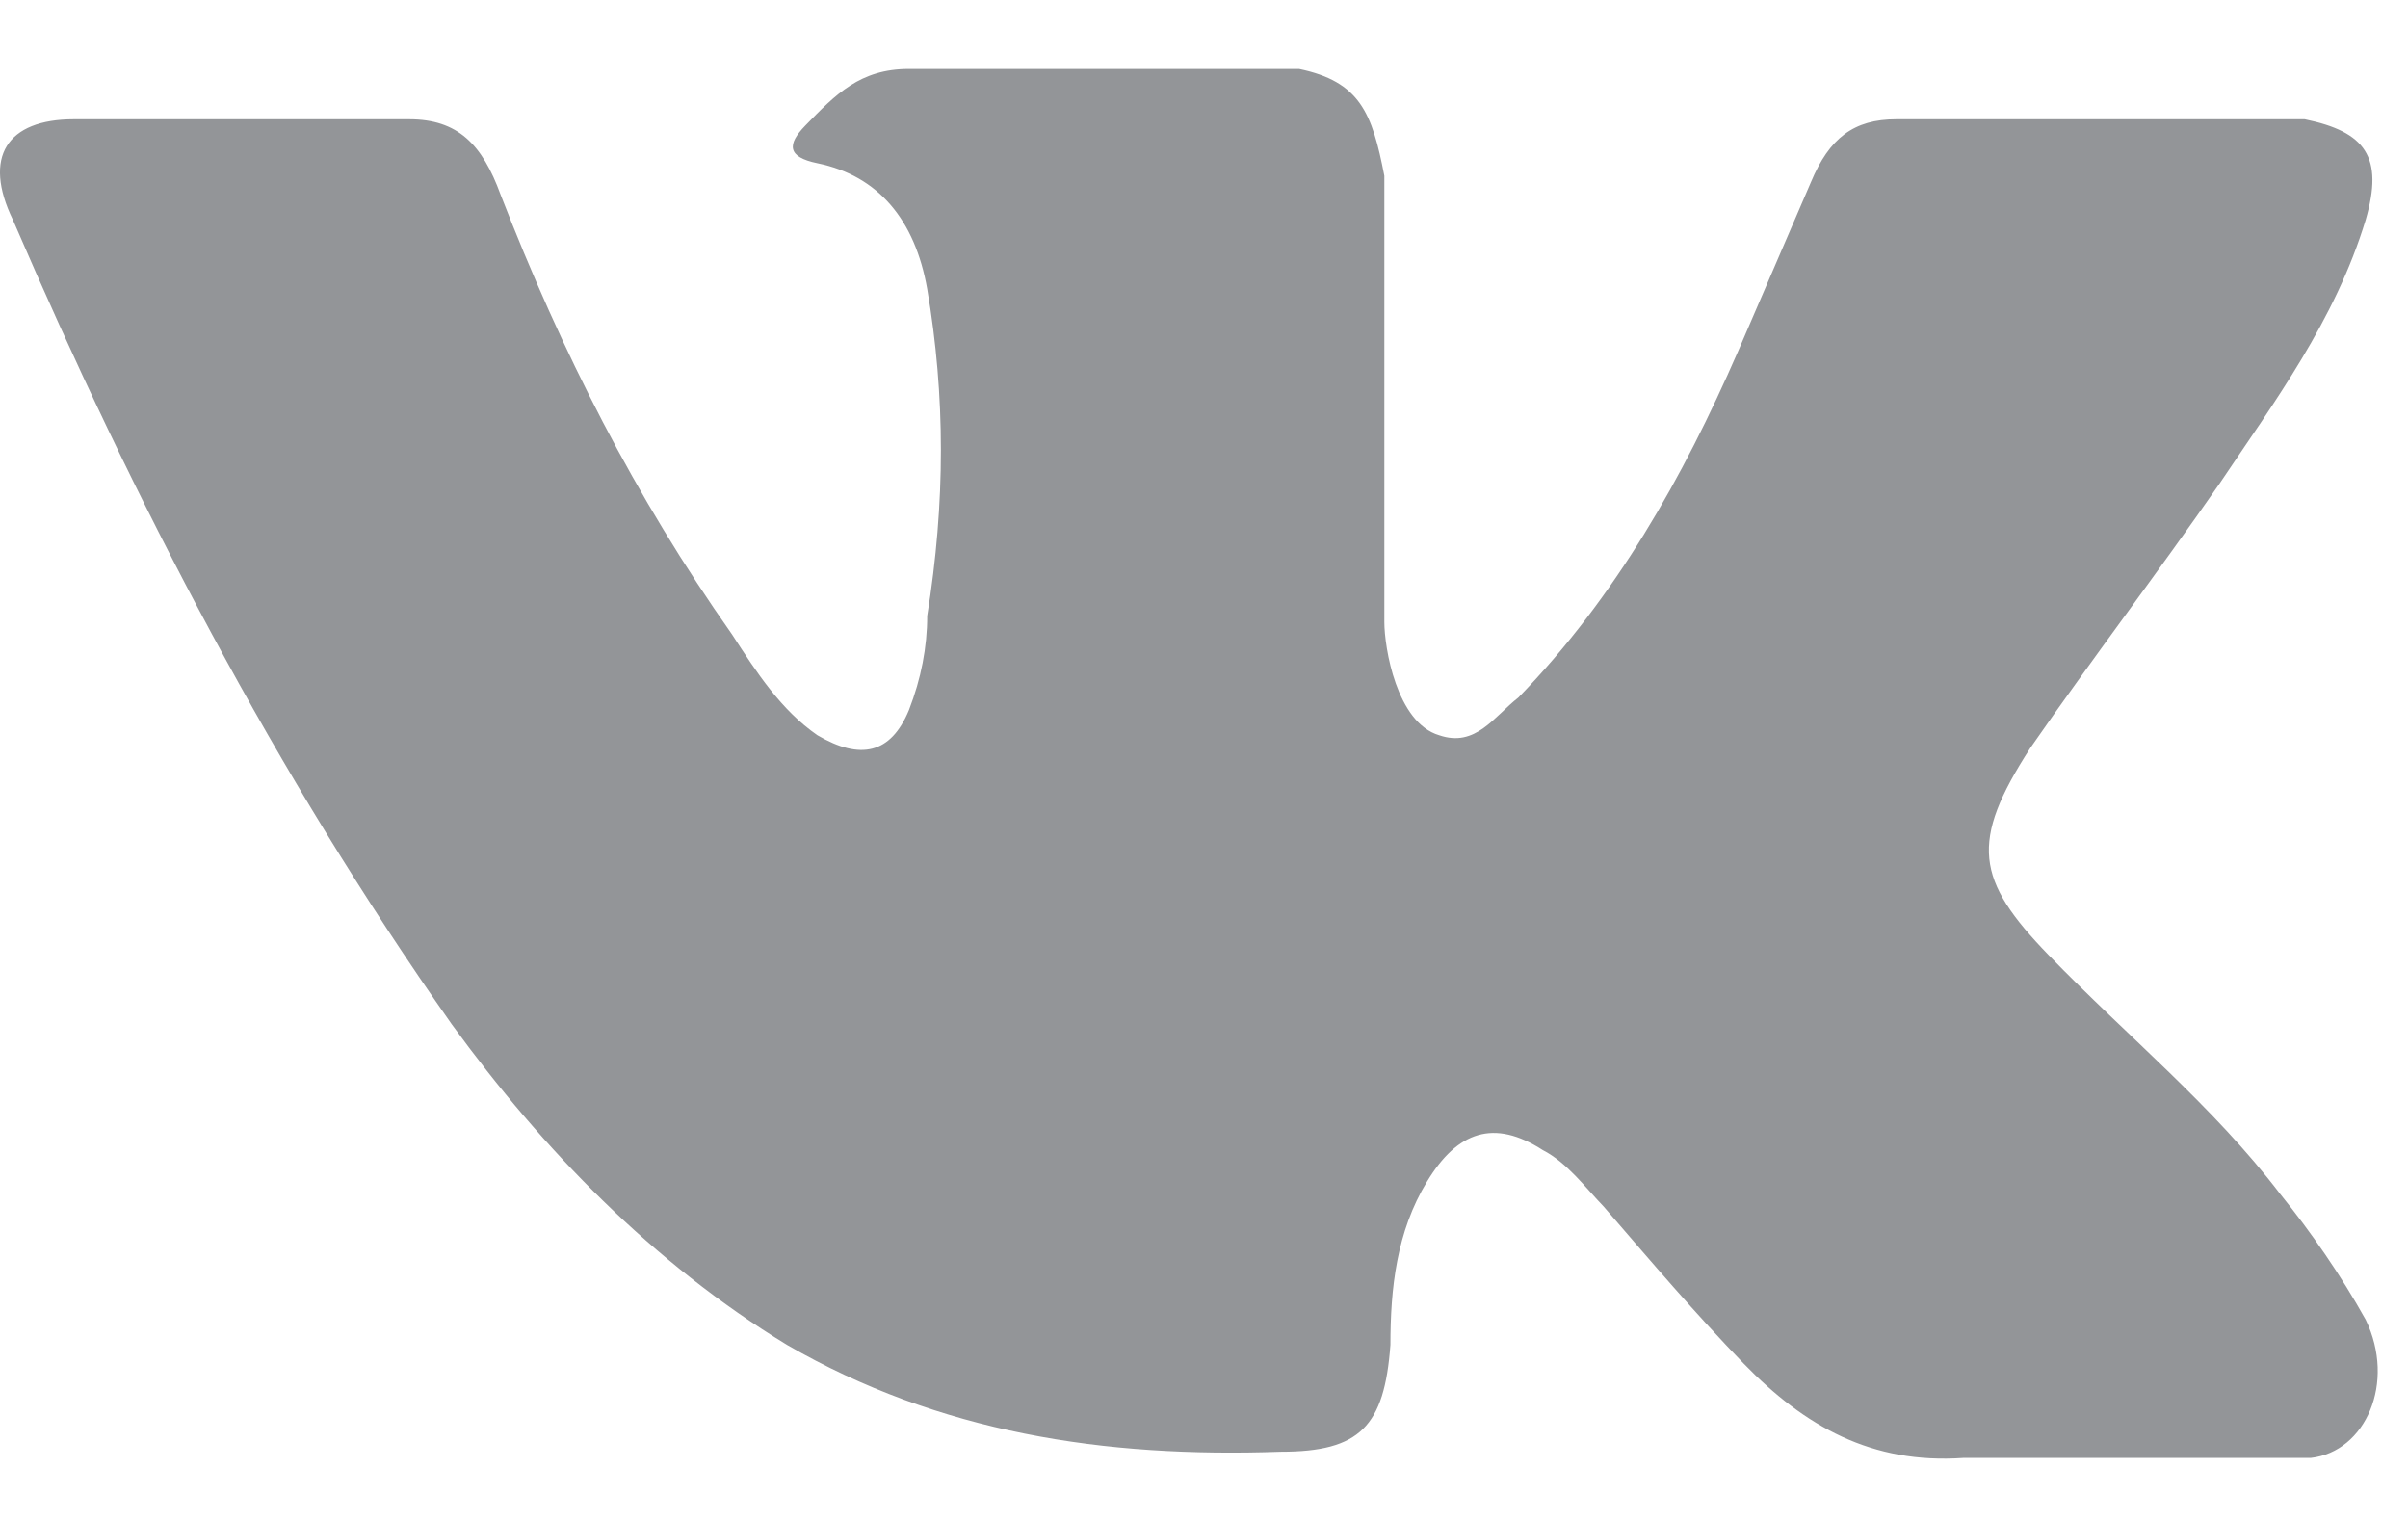 <svg width="19" height="12" viewBox="0 0 19 12" fill="none" xmlns="http://www.w3.org/2000/svg">
<path d="M16.165 7.536C16.79 8.181 17.463 8.726 17.992 9.421C18.233 9.718 18.473 10.065 18.666 10.412C18.906 10.908 18.666 11.454 18.233 11.503H15.492C14.77 11.553 14.241 11.255 13.76 10.76C13.376 10.363 13.039 9.966 12.654 9.52C12.51 9.371 12.366 9.173 12.173 9.074C11.789 8.826 11.5 8.925 11.26 9.322C11.019 9.718 10.971 10.165 10.971 10.611C10.923 11.255 10.731 11.454 10.105 11.454C8.711 11.503 7.412 11.305 6.21 10.611C5.152 9.966 4.286 9.074 3.565 8.082C2.17 6.098 1.064 3.966 0.102 1.735C-0.138 1.239 0.054 0.941 0.583 0.941C1.449 0.941 2.363 0.941 3.228 0.941C3.613 0.941 3.805 1.139 3.95 1.536C4.431 2.776 5.008 3.916 5.777 5.007C5.97 5.305 6.162 5.602 6.45 5.801C6.787 5.999 7.028 5.95 7.172 5.602C7.268 5.354 7.316 5.107 7.316 4.859C7.46 3.966 7.46 3.123 7.316 2.28C7.22 1.735 6.931 1.387 6.45 1.288C6.21 1.239 6.21 1.139 6.354 0.991C6.595 0.743 6.787 0.544 7.172 0.544H10.25C10.731 0.644 10.827 0.892 10.923 1.387V4.908C10.923 5.107 11.019 5.702 11.356 5.801C11.644 5.9 11.789 5.652 11.981 5.503C12.75 4.71 13.279 3.768 13.712 2.776C13.905 2.33 14.097 1.883 14.289 1.437C14.434 1.09 14.626 0.941 14.963 0.941H17.944C18.041 0.941 18.137 0.941 18.185 0.941C18.666 1.04 18.81 1.239 18.666 1.735C18.425 2.528 17.944 3.173 17.512 3.817C17.031 4.511 16.502 5.206 16.021 5.9C15.54 6.644 15.588 6.941 16.165 7.536Z" fill="#939598"/>
</svg>
